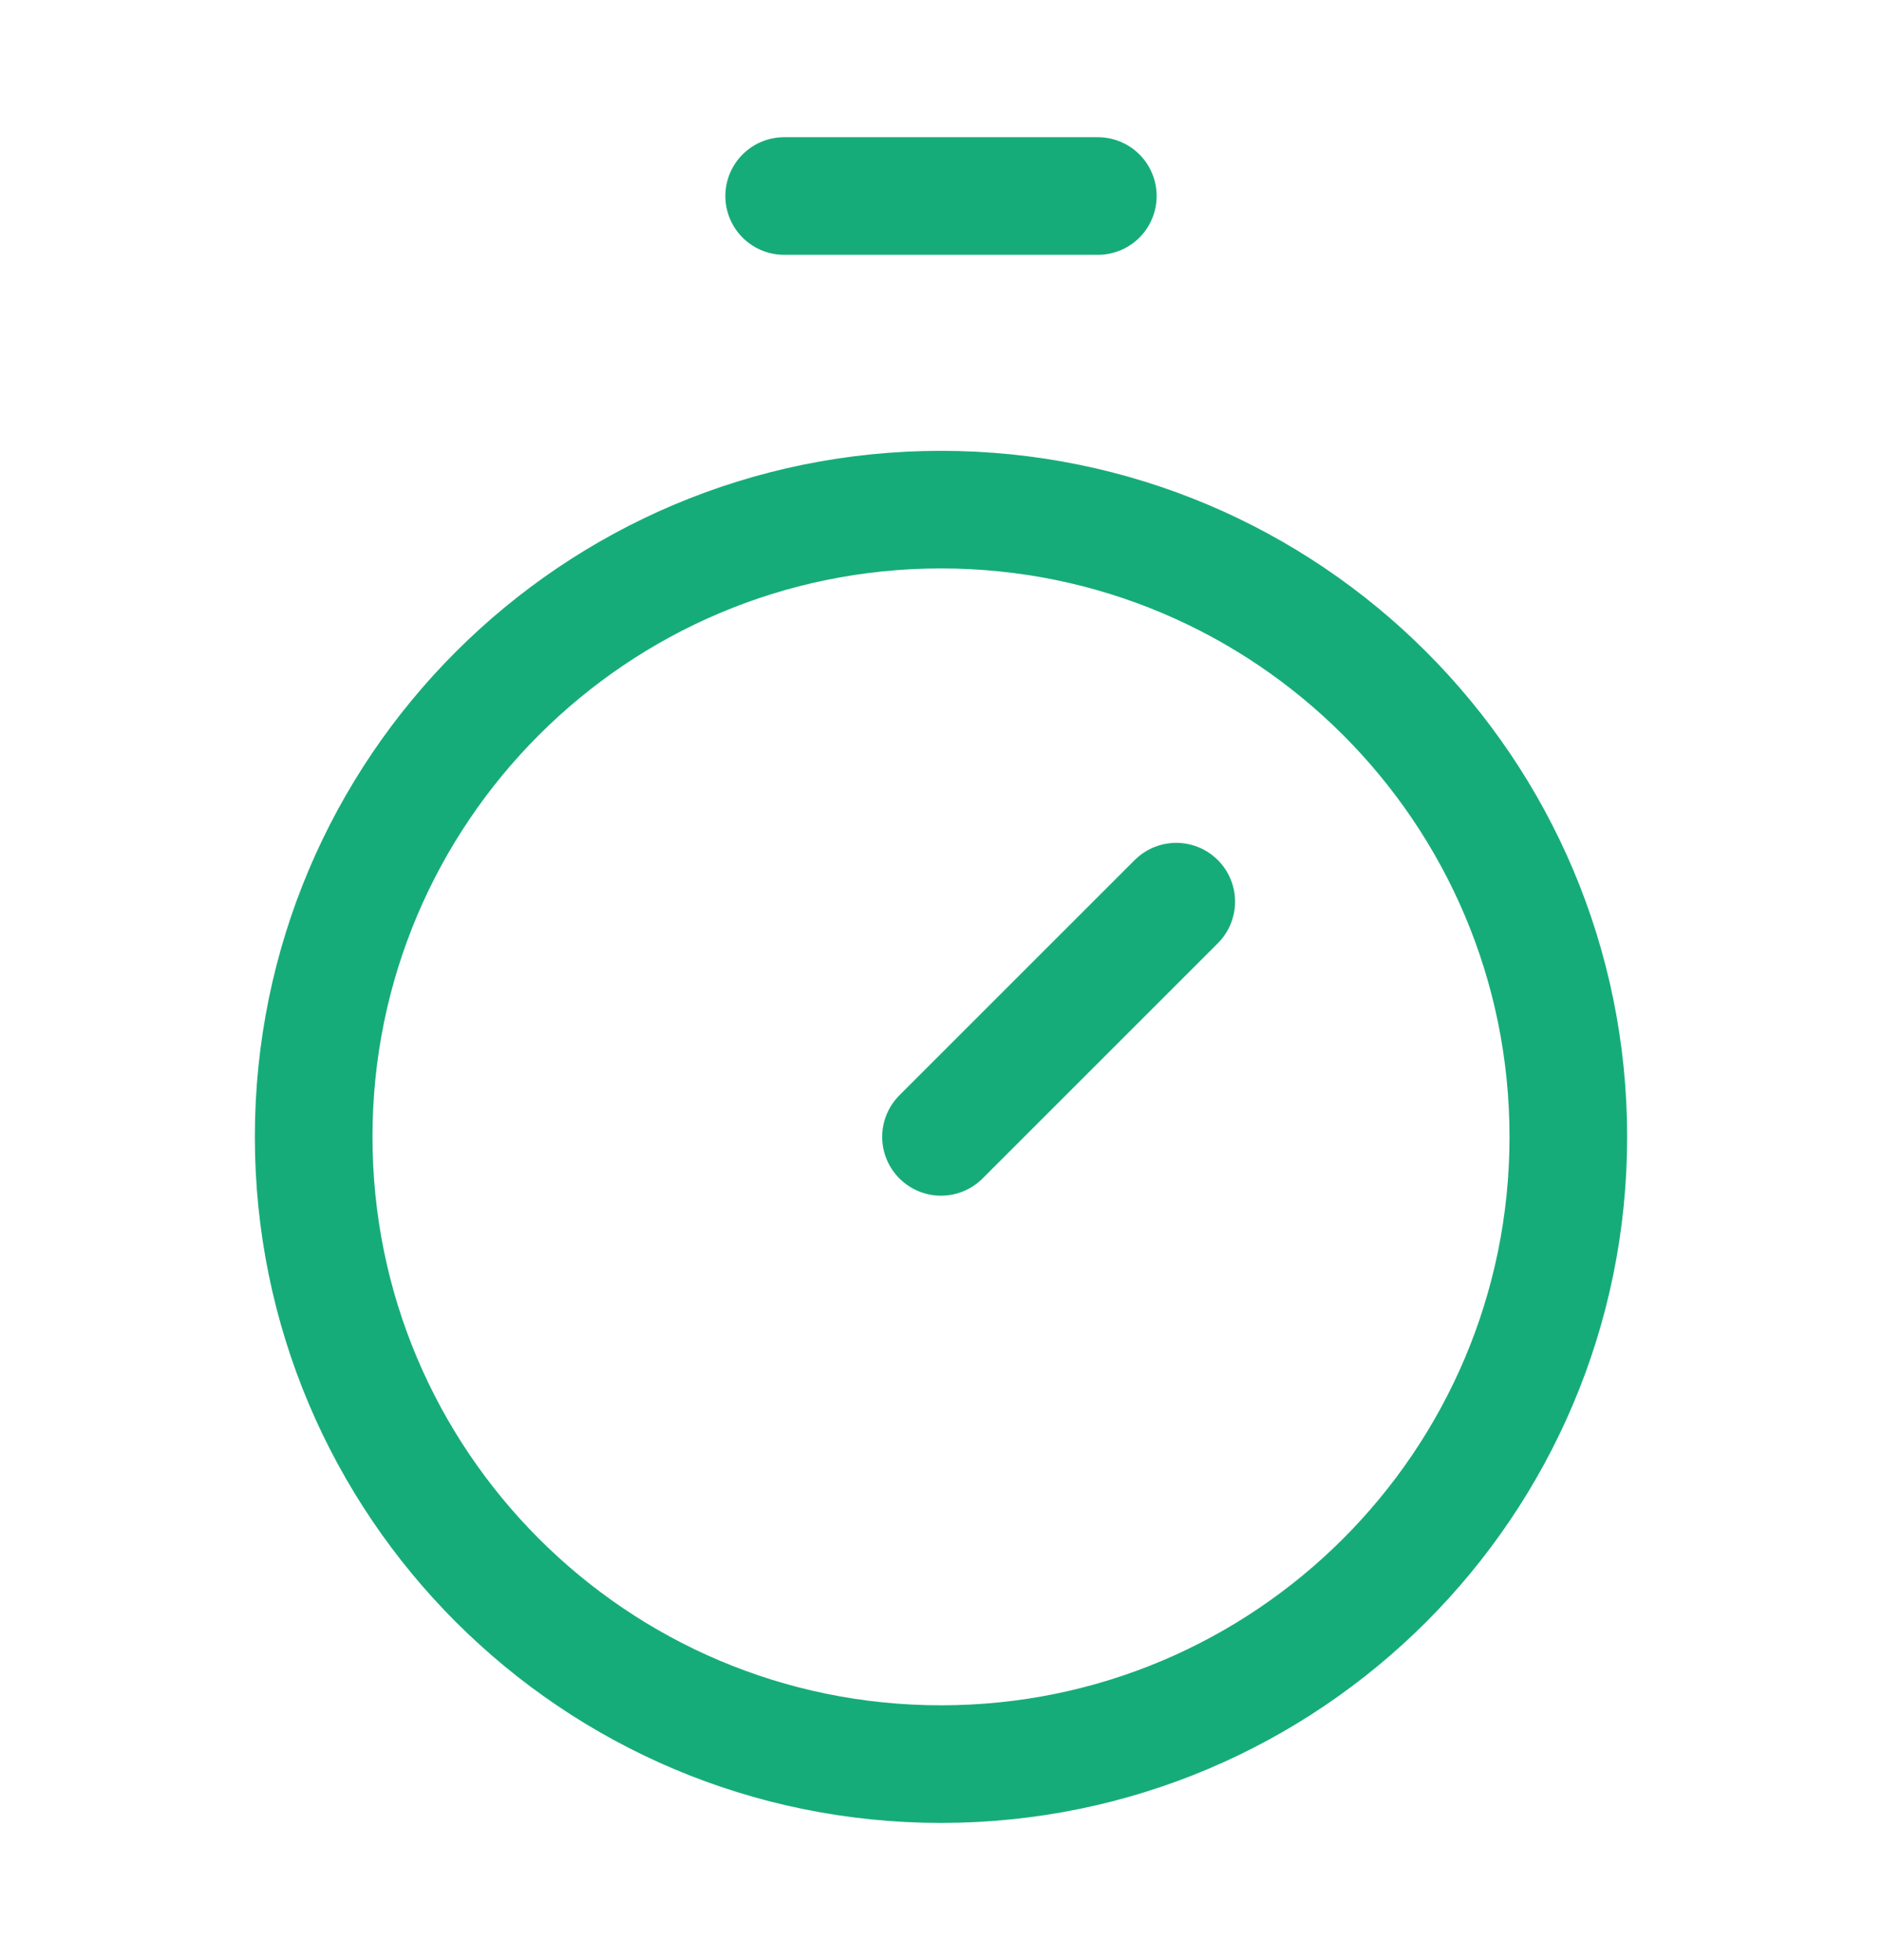 <svg width="24" height="25" viewBox="0 0 24 25" fill="none" xmlns="http://www.w3.org/2000/svg">
<path d="M10 2.5H14" stroke="#16AC7A" stroke-width="1.5" stroke-linecap="round" stroke-linejoin="round"/>
<path d="M12 14.5L15 11.5" stroke="#16AC7A" stroke-width="1.5" stroke-linecap="round" stroke-linejoin="round"/>
<path d="M12 22.5C16.418 22.5 20 18.918 20 14.5C20 10.082 16.418 6.5 12 6.5C7.582 6.5 4 10.082 4 14.5C4 18.918 7.582 22.5 12 22.5Z" stroke="#16AC7A" stroke-width="1.5" stroke-linecap="round" stroke-linejoin="round"/>
</svg>
